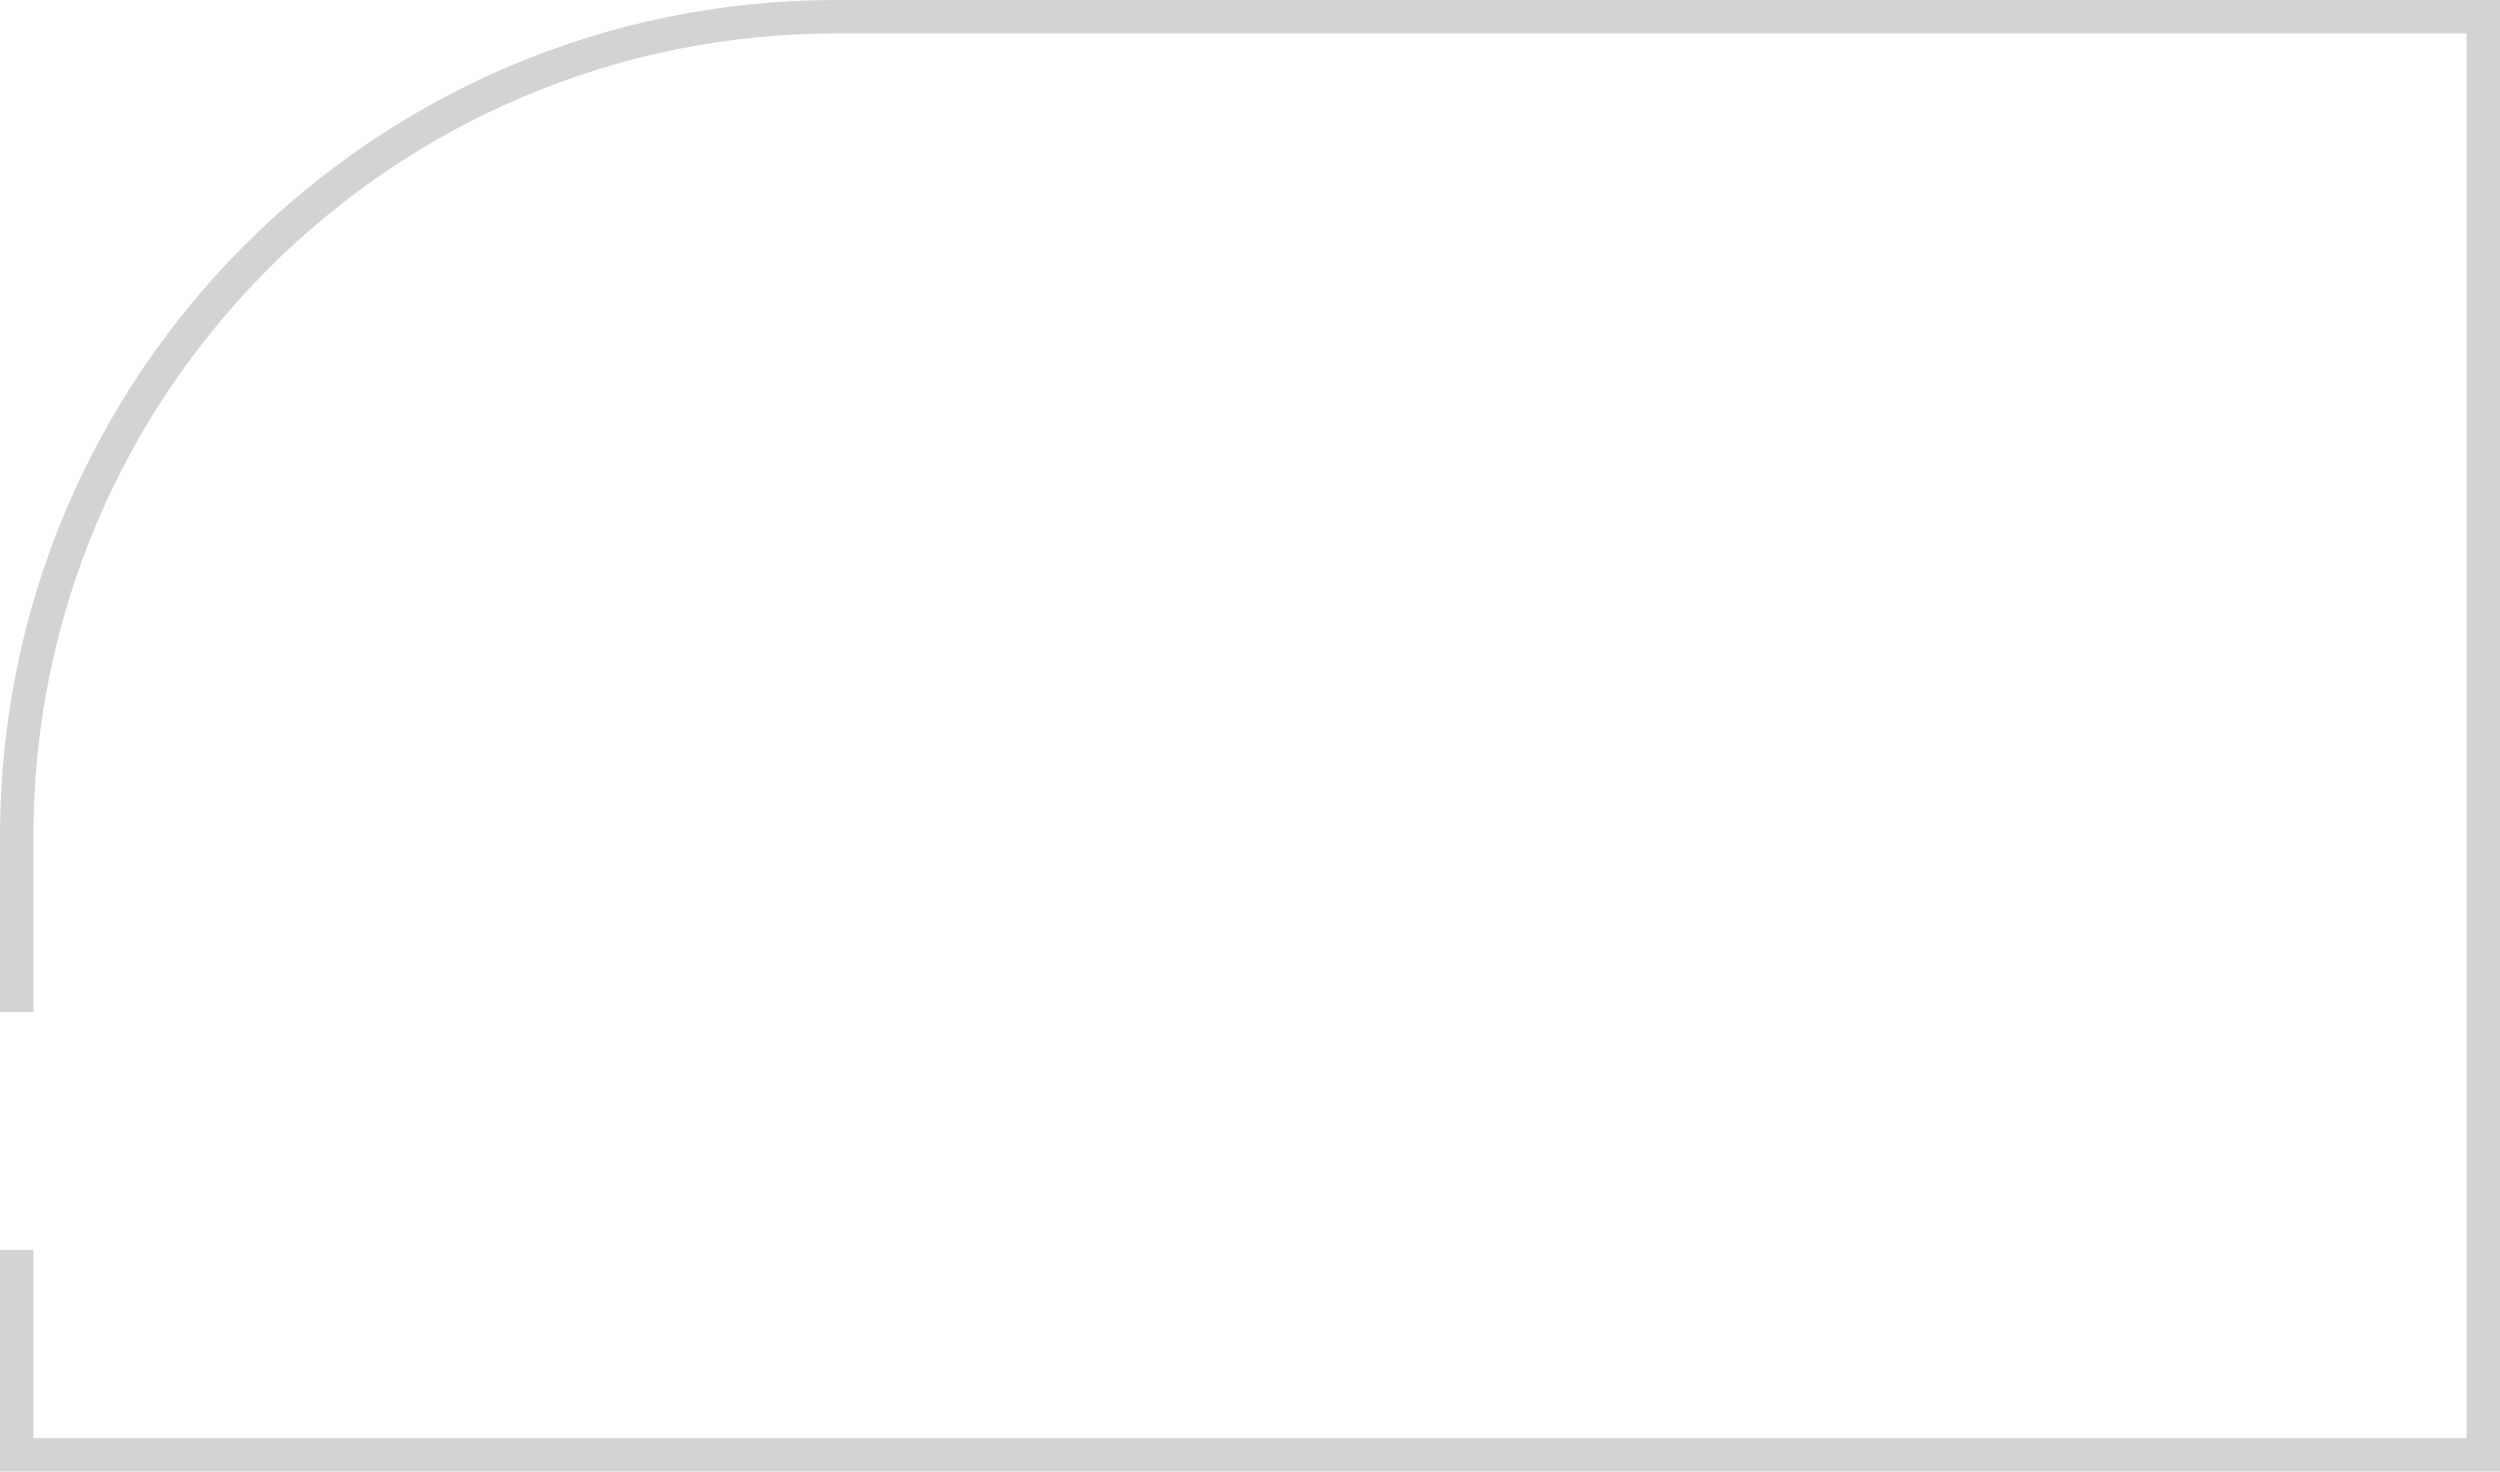 <?xml version="1.0" encoding="UTF-8" standalone="no"?>
<svg width="598px" height="352px" viewBox="0 0 598 352" version="1.1" xmlns="http://www.w3.org/2000/svg" xmlns:xlink="http://www.w3.org/1999/xlink">
    <!-- Generator: Sketch 50.2 (55047) - http://www.bohemiancoding.com/sketch -->
    <title>Wall2</title>
    <desc>Created with Sketch.</desc>
    <defs></defs>
    <g id="Page-1" stroke="none" stroke-width="1" fill="none" fill-rule="evenodd">
        <g id="Group-79" transform="translate(-509, -297)" fill="#D3D3D3" fill-rule="nonzero">
            <path d="M1099,305 L1099,297 L1107,305 L1099,305 Z M1099,305 L709,305 C602.961,305 517,390.961 517,497 L517,539.082 L509,539.082 L509,497 C509,386.543 598.543,297 709,297 L1107,297 L1107,649 L509,649 L509,595.969 L517,595.969 L517,641 L1099,641 L1099,305 Z M1099,641 L1107,641 L1099,649 L1099,641 Z M517,649 L509,641 L517,641 L517,649 Z M517,649 L509,641 L517,641 L517,649 Z M1099,641 L1099,305 L709,305 C602.961,305 517,390.961 517,497 L517,539.082 L509,539.082 L509,497 C509,386.543 598.543,297 709,297 L1107,297 L1107,649 L509,649 L509,595.969 L517,595.969 L517,641 L1099,641 Z M1099,641 L1107,641 L1099,649 L1099,641 Z M1099,305 L1099,297 L1107,305 L1099,305 Z" id="Wall2"></path>
        </g>
    </g>
</svg>